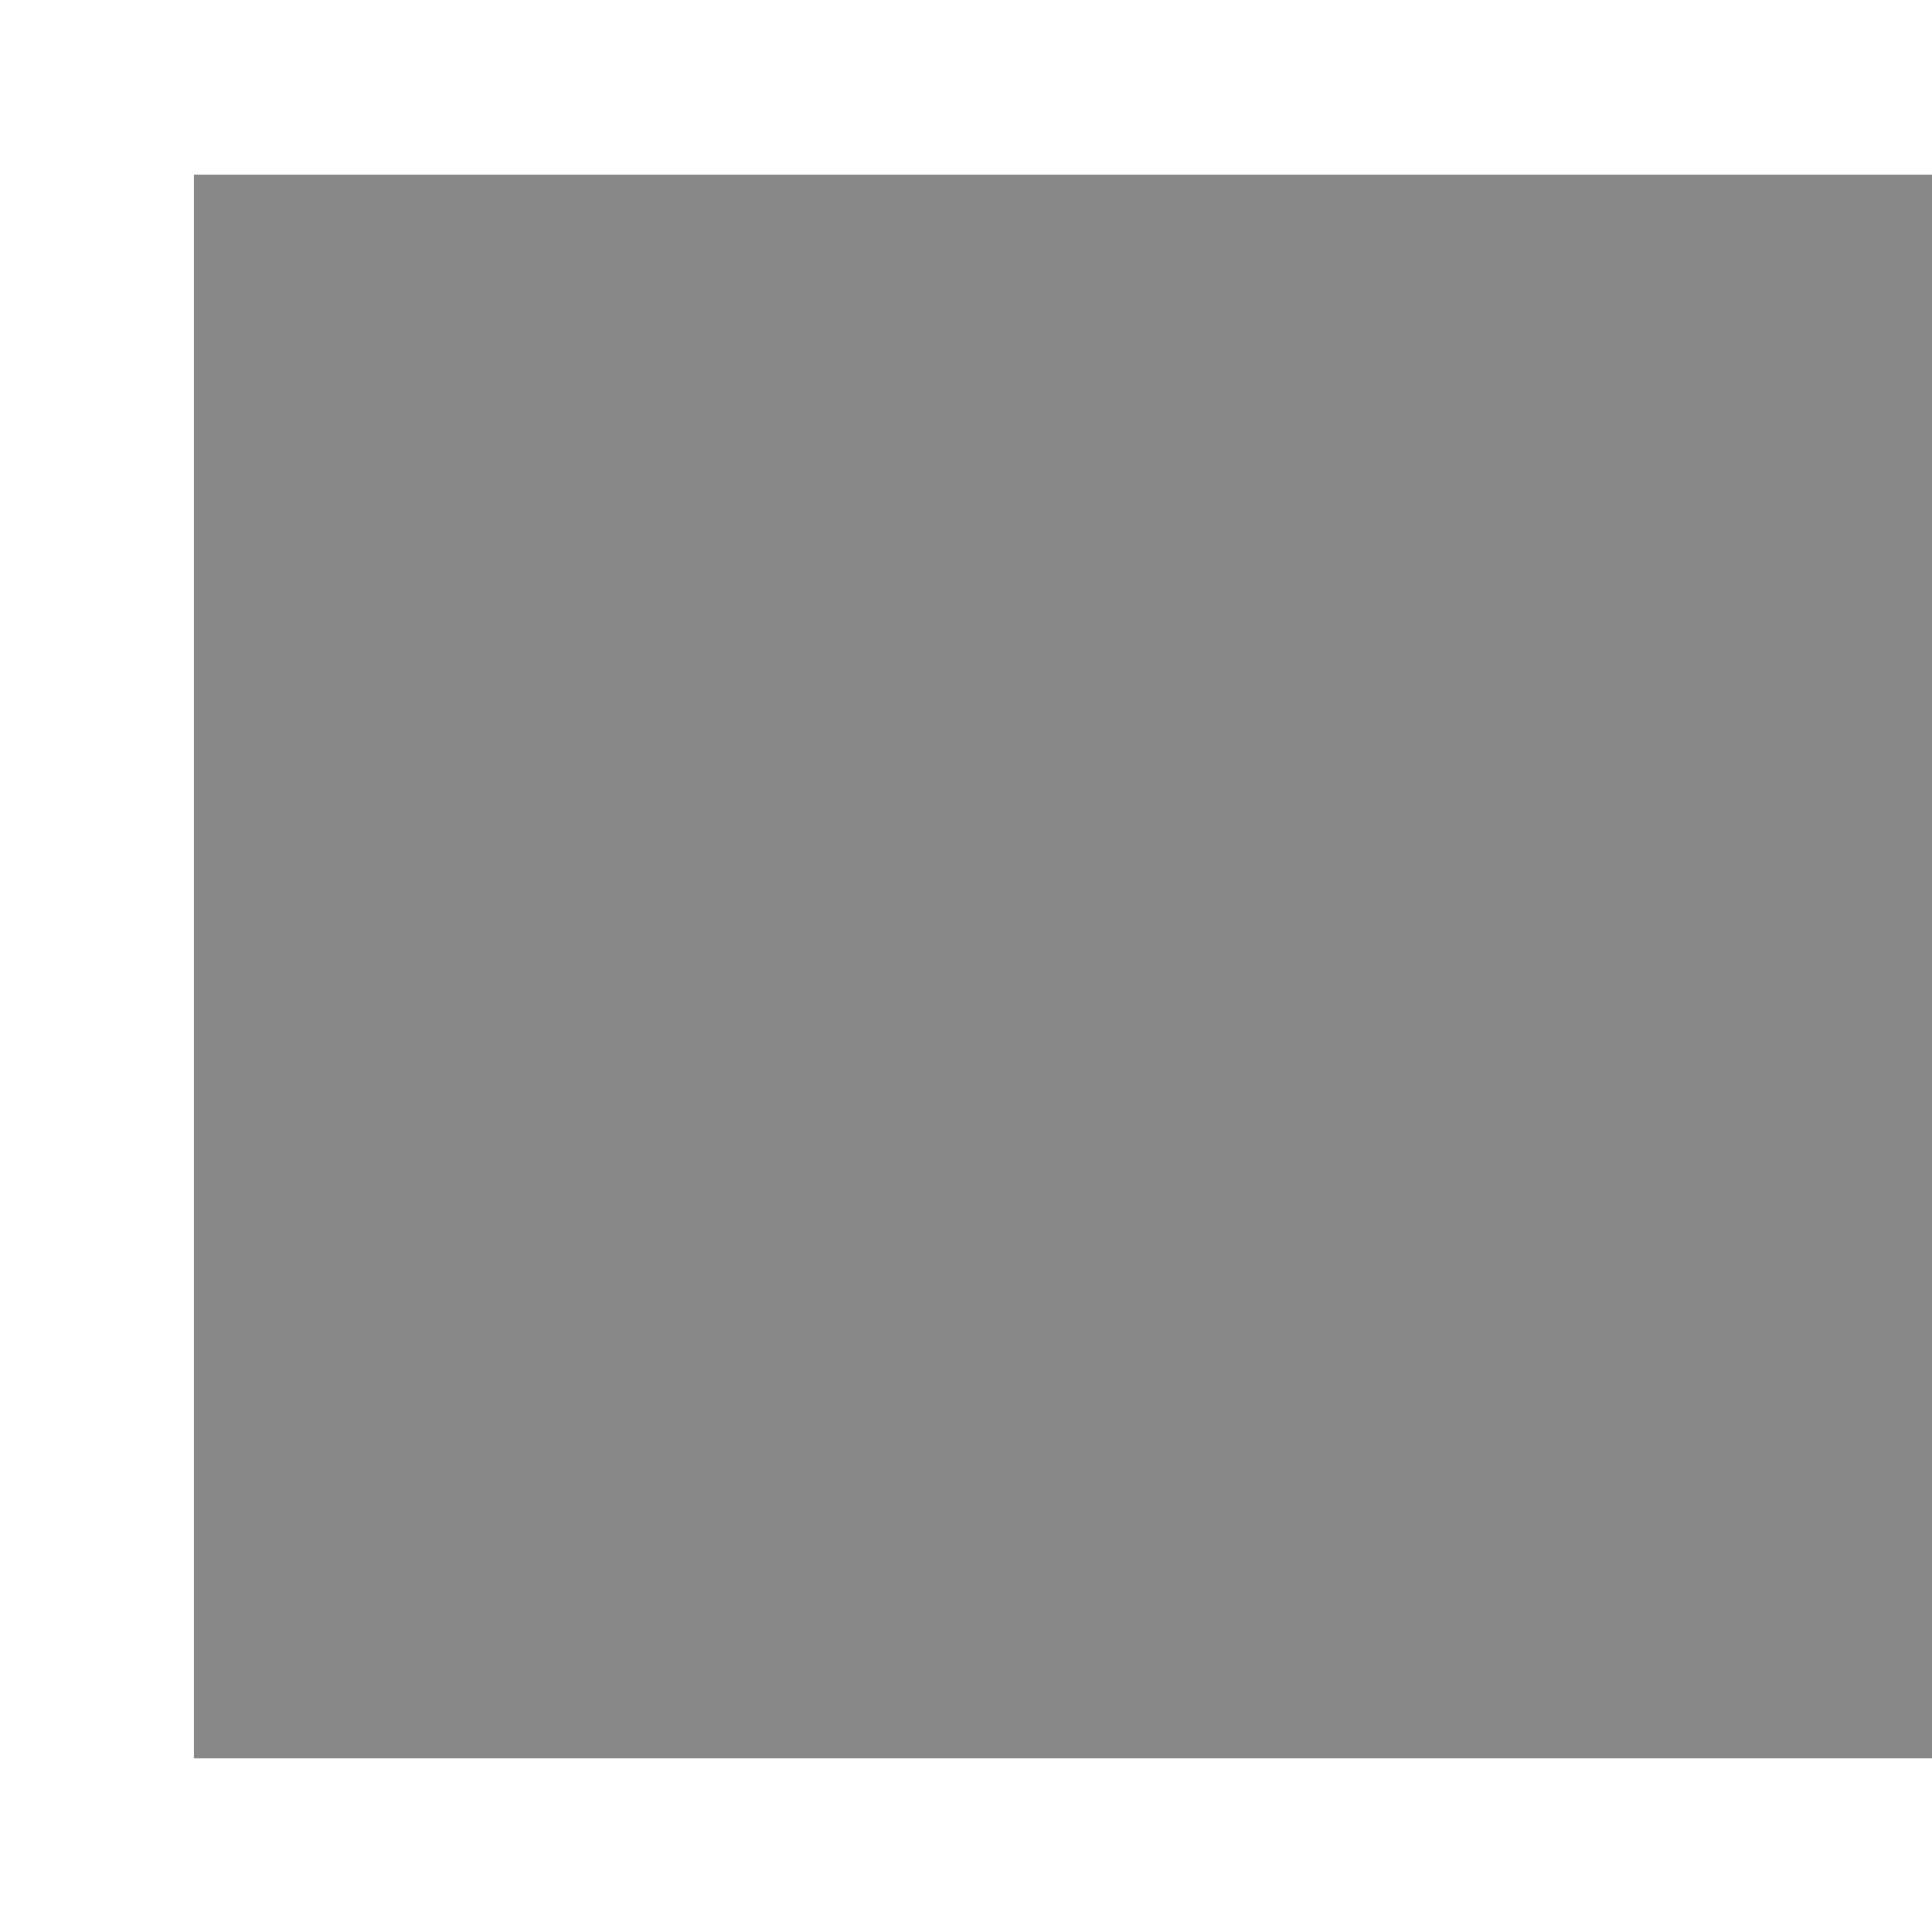 <?xml version="1.0" encoding="UTF-8" standalone="no"?>
<!-- Generator: Adobe Illustrator 19.0.0, SVG Export Plug-In . SVG Version: 6.00 Build 0)  -->

<svg
   xmlns:dc="http://purl.org/dc/elements/1.1/"
   xmlns:cc="http://creativecommons.org/ns#"
   xmlns:rdf="http://www.w3.org/1999/02/22-rdf-syntax-ns#"
   xmlns:svg="http://www.w3.org/2000/svg"
   xmlns="http://www.w3.org/2000/svg"
   xmlns:sodipodi="http://sodipodi.sourceforge.net/DTD/sodipodi-0.dtd"
   xmlns:inkscape="http://www.inkscape.org/namespaces/inkscape"
   version="1.1"
   id="Layer_1"
   x="0px"
   y="0px"
   viewBox="0 0 1024 1024"
   xml:space="preserve"
   sodipodi:docname="rugLeft.svg"
   width="1024"
   height="1024"
   inkscape:version="0.92.1 r15371"><defs
     id="defs105"><filter
       height="1.3"
       width="1.3"
       y="-0.15"
       x="-0.15"
       inkscape:menu-tooltip="Silk carpet texture, horizontal stripes"
       inkscape:menu="Textures"
       inkscape:label="Silk Carpet"
       style="color-interpolation-filters:sRGB;"
       id="filter8237"><feTurbulence
         type="turbulence"
         numOctaves="2"
         baseFrequency="0.01 0.11"
         seed="10"
         id="feTurbulence8219" /><feColorMatrix
         result="result5"
         values="1 0 0 0 0 0 1 0 0 0 0 0 1 0 0 0 0 0 1.3 0 "
         id="feColorMatrix8221" /><feComposite
         in="SourceGraphic"
         operator="out"
         in2="result5"
         id="feComposite8223" /><feMorphology
         operator="dilate"
         radius="1.3"
         result="result3"
         id="feMorphology8225" /><feTurbulence
         numOctaves="3"
         baseFrequency="0.08 0.05"
         type="fractalNoise"
         seed="7"
         result="result6"
         id="feTurbulence8227" /><feGaussianBlur
         stdDeviation="0.5"
         result="result7"
         id="feGaussianBlur8229" /><feDisplacementMap
         in="result3"
         xChannelSelector="R"
         yChannelSelector="G"
         scale="3"
         result="result4"
         in2="result7"
         id="feDisplacementMap8231" /><feComposite
         in="result4"
         k1="1"
         result="result2"
         operator="arithmetic"
         in2="result4"
         k2="1"
         id="feComposite8233" /><feBlend
         in2="result4"
         mode="normal"
         in="result2"
         id="feBlend8235" /></filter><filter
       height="1.3"
       width="1.3"
       y="-0.15"
       x="-0.15"
       inkscape:menu-tooltip="Silk carpet texture, horizontal stripes"
       inkscape:menu="Textures"
       inkscape:label="Silk Carpet"
       style="color-interpolation-filters:sRGB;"
       id="filter4540"><feTurbulence
         type="turbulence"
         numOctaves="2"
         baseFrequency="0.01 0.11"
         seed="10"
         id="feTurbulence4522" /><feColorMatrix
         result="result5"
         values="1 0 0 0 0 0 1 0 0 0 0 0 1 0 0 0 0 0 1.3 0 "
         id="feColorMatrix4524" /><feComposite
         in="SourceGraphic"
         operator="out"
         in2="result5"
         id="feComposite4526" /><feMorphology
         operator="dilate"
         radius="1.3"
         result="result3"
         id="feMorphology4528" /><feTurbulence
         numOctaves="3"
         baseFrequency="0.08 0.05"
         type="fractalNoise"
         seed="7"
         result="result6"
         id="feTurbulence4530" /><feGaussianBlur
         stdDeviation="0.5"
         result="result7"
         id="feGaussianBlur4532" /><feDisplacementMap
         in="result3"
         xChannelSelector="R"
         yChannelSelector="G"
         scale="3"
         result="result4"
         in2="result7"
         id="feDisplacementMap4534" /><feComposite
         in="result4"
         k1="1"
         result="result2"
         operator="arithmetic"
         in2="result4"
         k2="1"
         id="feComposite4536" /><feBlend
         in2="result4"
         mode="normal"
         in="result2"
         id="feBlend4538" /></filter></defs><sodipodi:namedview
     pagecolor="#ffffff"
     bordercolor="#666666"
     borderopacity="1"
     objecttolerance="10"
     gridtolerance="10"
     guidetolerance="10"
     inkscape:pageopacity="0"
     inkscape:pageshadow="2"
     inkscape:window-width="1920"
     inkscape:window-height="1056"
     id="namedview103"
     showgrid="false"
     fit-margin-top="0"
     fit-margin-left="0"
     fit-margin-right="0"
     fit-margin-bottom="0"
     inkscape:zoom="0.32593203"
     inkscape:cx="162.38556"
     inkscape:cy="224.7858"
     inkscape:window-x="0"
     inkscape:window-y="24"
     inkscape:window-maximized="1"
     inkscape:current-layer="Layer_1"
     inkscape:snap-page="true" /><rect
     style="fill:#808080;fill-opacity:1;stroke-width:1.045;font-variant-east_asian:normal;opacity:1;vector-effect:none;stroke-linecap:butt;stroke-linejoin:miter;stroke-miterlimit:4;stroke-dasharray:none;stroke-dashoffset:0;stroke-opacity:1"
     id="color"
     width="921.216"
     height="839.401"
     x="102.784"
     y="92.555"
     inkscape:label="color" /><rect
     style="opacity:0.25;vector-effect:none;fill:#f9f9f9;fill-opacity:1;stroke-width:1.045;stroke-linecap:butt;stroke-linejoin:miter;stroke-miterlimit:4;stroke-dasharray:none;stroke-dashoffset:0;stroke-opacity:1;filter:url(#filter4540)"
     id="texture"
     width="921.216"
     height="839.401"
     x="102.784"
     y="92.555"
     inkscape:label="texture" /></svg>